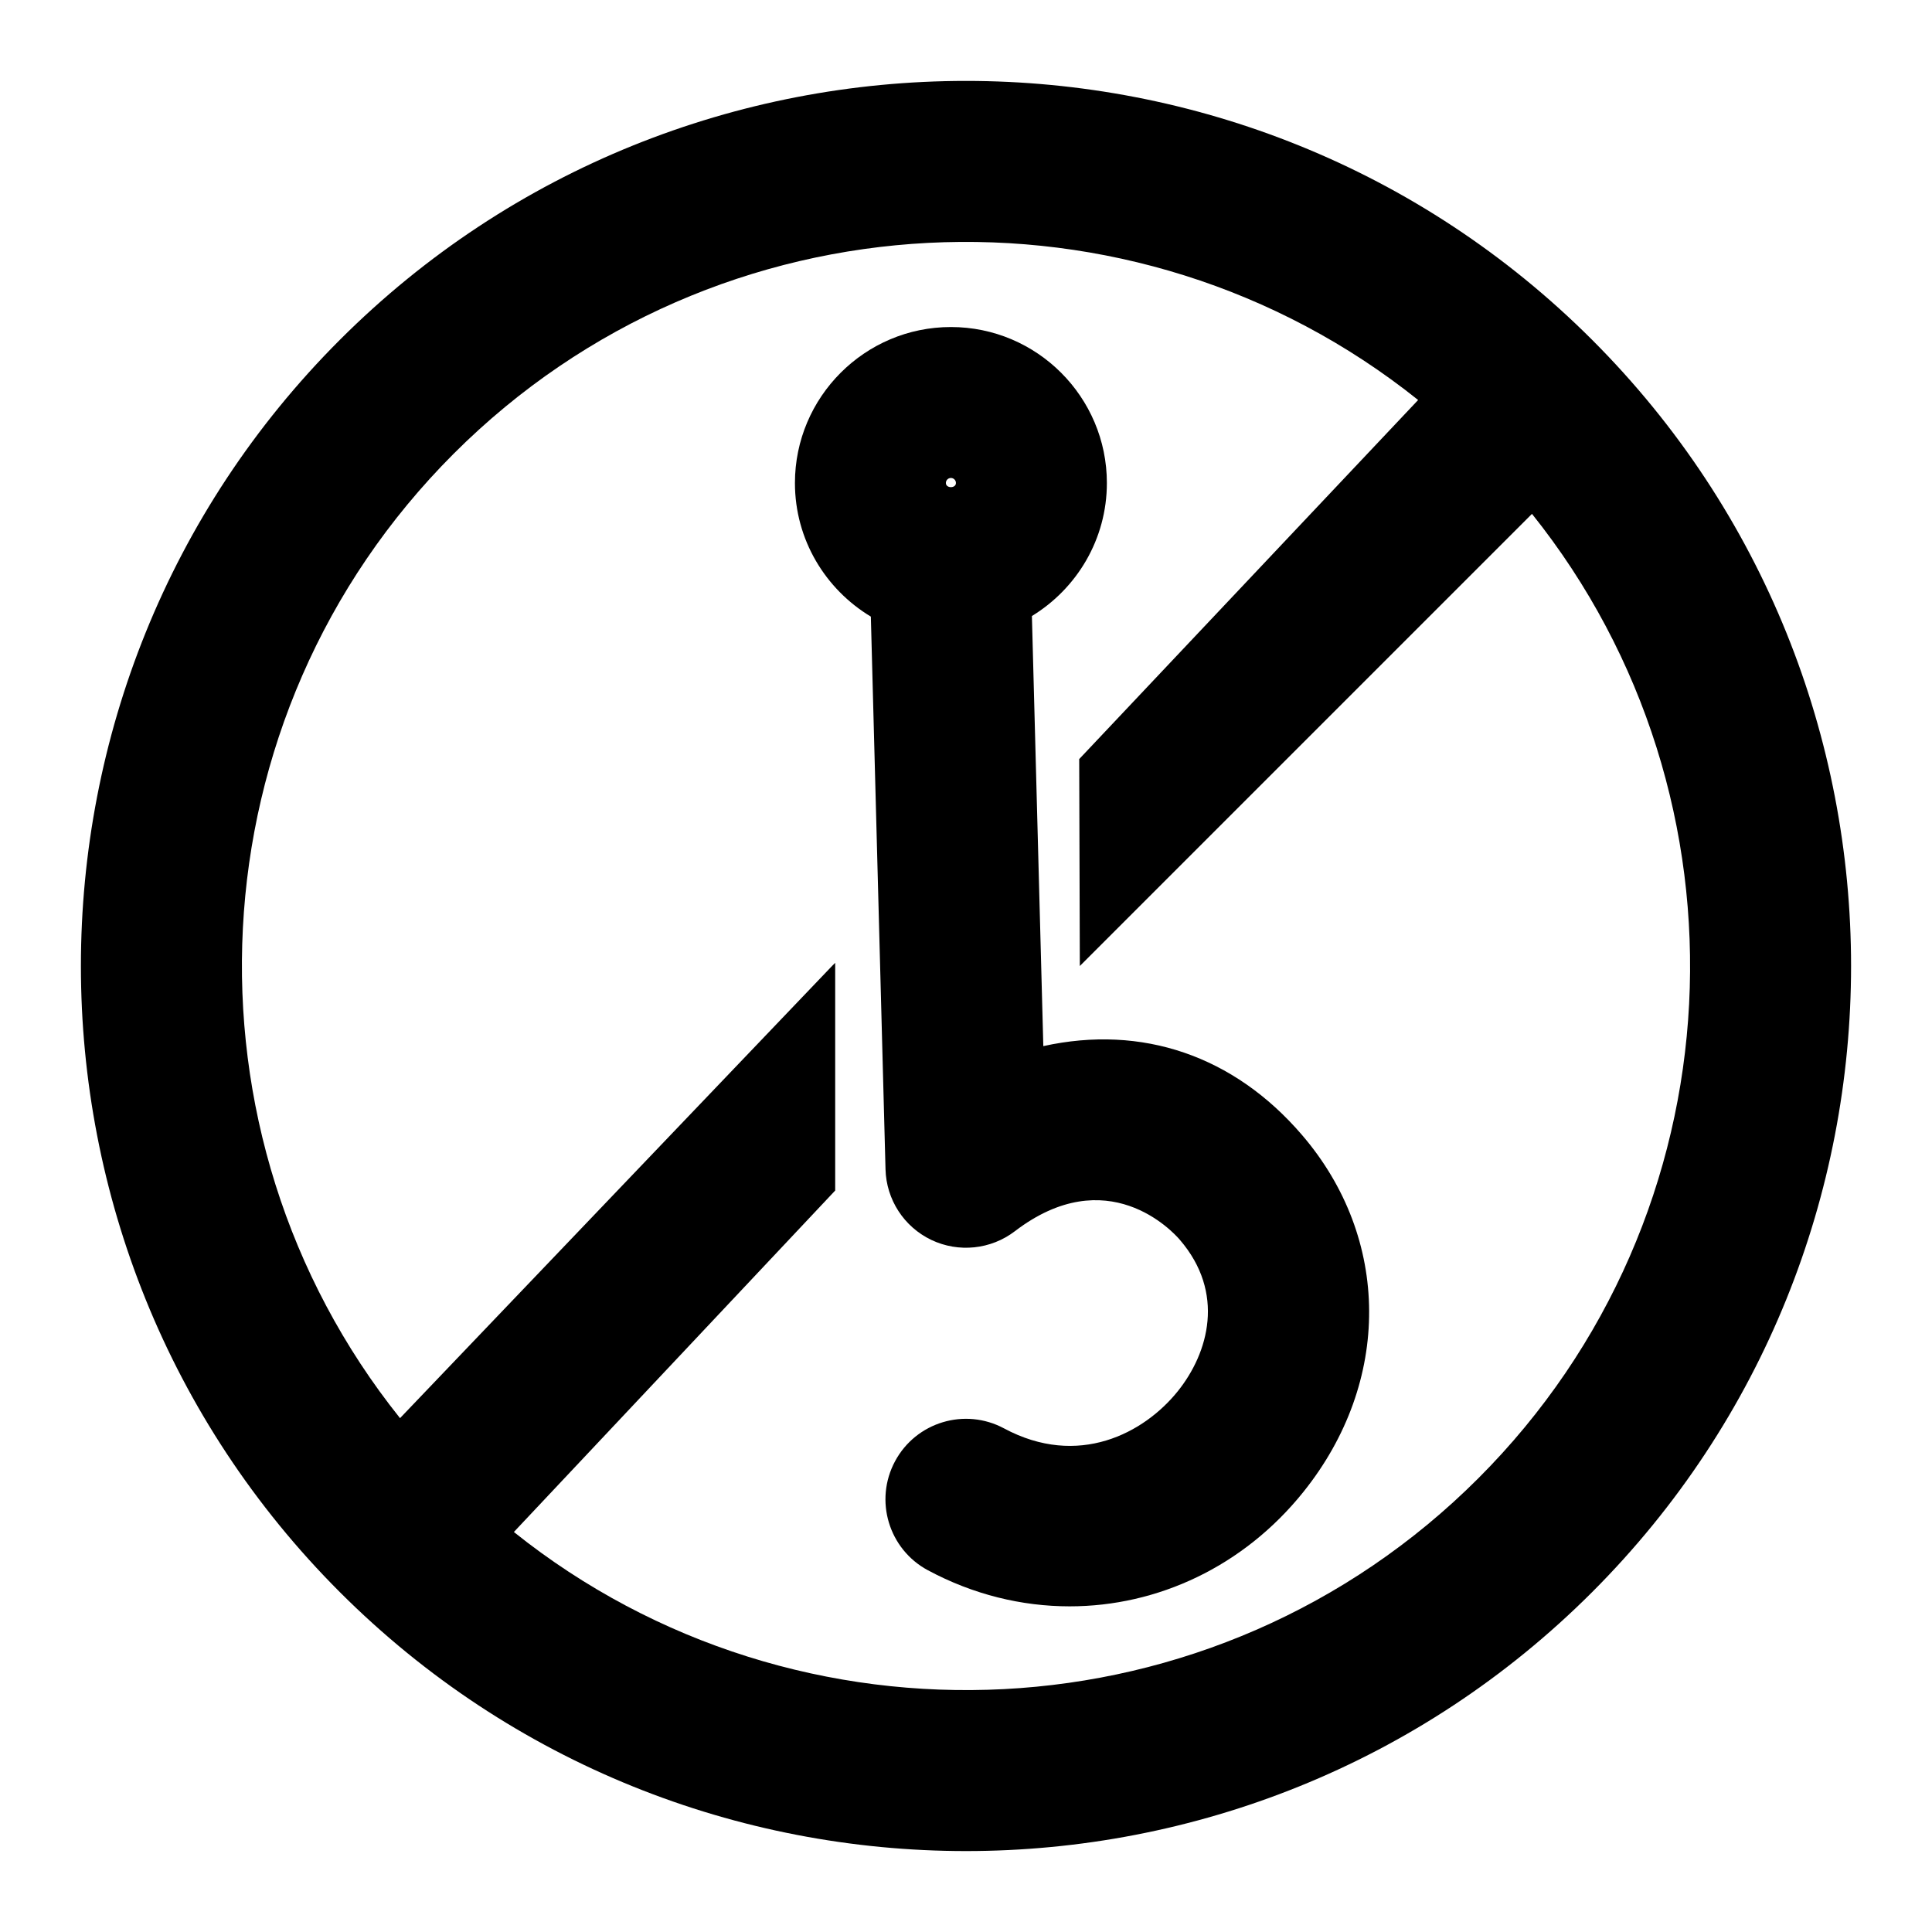 <?xml version="1.0" encoding="utf-8"?>
<!-- Generator: Adobe Illustrator 17.0.0, SVG Export Plug-In . SVG Version: 6.00 Build 0)  -->
<!DOCTYPE svg PUBLIC "-//W3C//DTD SVG 1.1//EN" "http://www.w3.org/Graphics/SVG/1.1/DTD/svg11.dtd">
<svg version="1.1" id="Layer_1" xmlns="http://www.w3.org/2000/svg" xmlns:xlink="http://www.w3.org/1999/xlink" x="0px" y="0px"
	 width="96px" height="96px" viewBox="0 0 96 96" enable-background="new 0 0 96 96" xml:space="preserve">
<g>
	<path d="M51.842,51.981L51.275,30.61C53.504,29.248,55,26.799,55,24c0-4.273-3.477-7.75-7.75-7.75S39.5,19.727,39.5,24
		c0,2.818,1.517,5.282,3.772,6.639l0.729,27.468c0.04,1.502,0.918,2.854,2.274,3.503c1.356,0.646,2.96,0.48,4.154-0.432
		c4.587-3.507,7.839,0.01,8.194,0.424c2.268,2.633,1.436,5.615-0.1,7.528c-1.677,2.087-4.943,3.826-8.633,1.846
		c-1.949-1.046-4.372-0.313-5.416,1.633c-1.045,1.947-0.313,4.372,1.633,5.416c2.252,1.209,4.663,1.793,7.042,1.793
		c4.374,0,8.64-1.977,11.613-5.682c4.389-5.469,4.356-12.604-0.079-17.755C61.31,52.46,56.749,50.899,51.842,51.981z M47.25,23.75
		c0.138,0,0.25,0.112,0.25,0.25c0,0.275-0.5,0.275-0.5,0C47,23.862,47.112,23.75,47.25,23.75z"/>
	<path d="M53.656,48.001c0.044-0.043,0.059-0.058,0.074-0.073C53.699,47.958,53.656,48.001,53.656,48.001z"/>
	<path d="M79.112,16.887c-17.156-17.155-45.069-17.155-62.225,0c-17.156,17.156-17.156,45.07,0,62.225
		c17.156,17.155,45.07,17.156,62.225,0C96.267,61.956,96.268,34.042,79.112,16.887z M73.456,73.456
		c-13.08,13.08-33.801,13.965-47.922,2.668L41.5,59.157V47.843L41.343,48L19.877,70.467C8.579,56.345,9.464,35.624,22.544,22.544
		s33.801-13.965,47.922-2.668L53.625,37.718l0.031,10.283l22.467-22.467C87.421,39.655,86.536,60.376,73.456,73.456z"/>
	<path d="M53.73,47.928C53.757,47.901,53.761,47.897,53.73,47.928L53.73,47.928z"/>
</g>
</svg>
